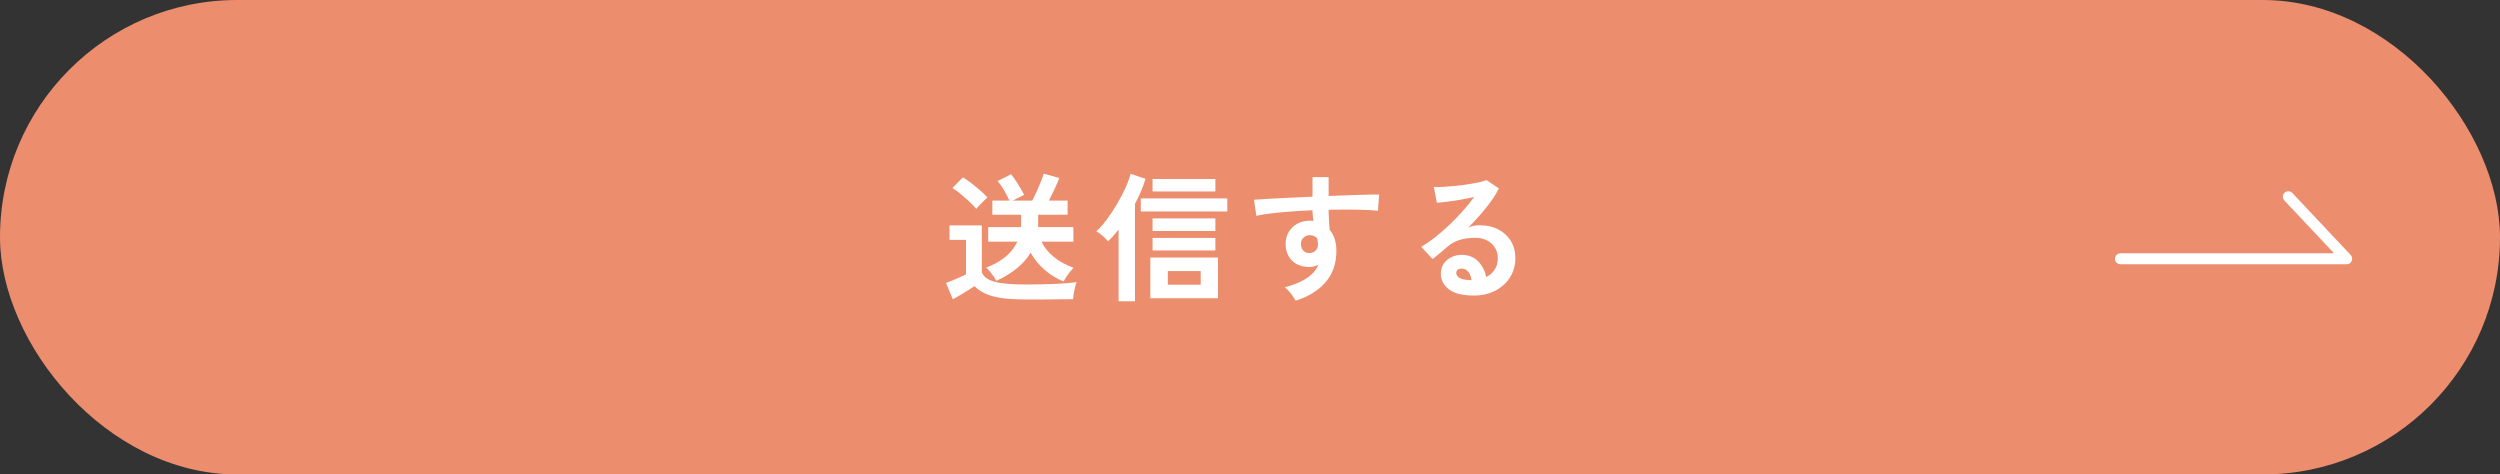 <?xml version="1.0" encoding="UTF-8"?><svg id="_レイヤー_2" xmlns="http://www.w3.org/2000/svg" viewBox="0 0 685 130"><rect x="0" y="0" width="685" height="130" fill="#333333" stroke="none"/><defs><style>.cls-1{fill:#fff;}.cls-1,.cls-2{stroke-width:0px;}.cls-2{fill:#ec8d6d;}</style></defs><g id="_デザイン"><rect class="cls-2" x="0" y="0" width="685" height="130" rx="65" ry="65"/><path class="cls-1" d="m280.99,82.04c-2.69,0-4.92-.13-6.69-.4-1.77-.27-3.23-.67-4.37-1.21-1.14-.54-2.12-1.22-2.93-2.03-.46.33-1.04.71-1.77,1.16-.72.44-1.46.89-2.2,1.33-.75.44-1.4.82-1.96,1.12l-1.86-4.48c.51-.18,1.12-.42,1.84-.72.72-.3,1.42-.61,2.11-.91.68-.3,1.19-.54,1.52-.72v-9.46h-4.52v-3.95h8.85v12.84c.48,1.22,1.64,2.08,3.48,2.58,1.84.51,4.67.76,8.49.76,3.24,0,6.03-.06,8.36-.17,2.33-.12,4.22-.27,5.66-.47-.13.28-.27.71-.42,1.31s-.28,1.21-.38,1.84c-.1.63-.17,1.14-.19,1.52-.71,0-1.63,0-2.77.02-1.14.01-2.35.03-3.63.04-1.28.01-2.5.02-3.67.02h-2.96Zm-13.49-24.81c-.46-.56-1.06-1.19-1.82-1.9s-1.56-1.41-2.39-2.11c-.84-.7-1.61-1.26-2.32-1.69l2.85-2.93c.63.36,1.39.87,2.26,1.54.87.67,1.72,1.37,2.55,2.09.82.72,1.46,1.35,1.92,1.88-.23.2-.54.5-.95.89s-.8.79-1.2,1.2c-.39.4-.69.75-.89,1.03Zm23.94,19.91c-1.92-.79-3.67-1.86-5.24-3.23-1.57-1.37-2.84-2.93-3.8-4.67-.96,1.6-2.24,3.04-3.84,4.33-1.6,1.29-3.46,2.42-5.59,3.38-.18-.36-.43-.77-.76-1.26-.33-.48-.68-.94-1.04-1.39-.37-.44-.69-.77-.97-.97,4.2-1.57,7.05-3.94,8.55-7.11h-7.98v-3.99h8.97c0-.08,0-.15.02-.23s.02-.15.02-.23v-2.93h-7.87v-3.88h4.67c-.43-.96-.94-1.93-1.52-2.91-.58-.98-1.15-1.79-1.71-2.45l3.69-1.86c.66.81,1.32,1.76,1.98,2.83.66,1.08,1.19,2.02,1.6,2.83-.46.23-.96.47-1.52.74-.56.27-1.09.54-1.6.82h5.32c.38-.68.79-1.5,1.22-2.45.43-.95.82-1.88,1.18-2.77.35-.9.61-1.62.76-2.15l4.26,1.18c-.3.84-.73,1.84-1.27,3-.54,1.16-1.07,2.23-1.58,3.19h5.13v3.88h-8.06v3.38h9.65v3.99h-8.74c.73,1.54,1.85,2.93,3.34,4.16,1.49,1.23,3.32,2.24,5.47,3.02-.28.25-.6.61-.97,1.06-.37.46-.71.92-1.03,1.41-.32.48-.56.9-.74,1.25Z"/><path class="cls-1" d="m306.49,82.53v-19.61c-.48.61-.96,1.18-1.44,1.71-.48.53-.96,1.03-1.44,1.48-.38-.46-.87-.95-1.46-1.46-.6-.52-1.18-.94-1.77-1.27.94-.84,1.9-1.92,2.89-3.25s1.93-2.76,2.83-4.29c.9-1.53,1.67-3.02,2.32-4.46.65-1.45,1.1-2.7,1.35-3.76l4.1,1.37c-.68,2.28-1.65,4.57-2.89,6.88v26.68h-4.48Zm6.08-24.59v-3.57h23.71v3.57h-23.71Zm2.62,23.79v-11.17h18.54v11.17h-18.54Zm.61-29.26v-3.42h17.21v3.42h-17.21Zm0,10.83v-3.46h17.21v3.46h-17.21Zm0,5.32v-3.42h17.21v3.42h-17.21Zm4.18,9.38h9.01v-3.72h-9.01v3.72Z"/><path class="cls-1" d="m355.01,82.38c-.3-.51-.71-1.12-1.22-1.82s-1.09-1.32-1.75-1.82c2.69-.76,4.75-1.64,6.19-2.64,1.44-1,2.44-2.19,3-3.55-.81.4-1.62.61-2.43.61-1.93,0-3.48-.54-4.66-1.63-1.18-1.09-1.81-2.56-1.88-4.41-.05-1.27.2-2.4.76-3.4.56-1,1.34-1.79,2.36-2.38,1.01-.58,2.17-.87,3.46-.87.2,0,.38,0,.53.02.15.01.32.03.49.06-.05-.46-.1-.93-.15-1.41-.05-.48-.08-.99-.08-1.52-2.05.08-4.05.19-6,.34-1.95.15-3.74.32-5.36.51-1.62.19-2.96.41-4.03.67l-.65-4.41c.91-.08,2.19-.16,3.84-.25,1.65-.09,3.53-.18,5.64-.29,2.12-.1,4.3-.2,6.56-.3v-5.36h4.41v5.17c1.98-.07,3.86-.14,5.66-.21,1.8-.06,3.41-.11,4.83-.15,1.42-.04,2.53-.04,3.34-.02l-.3,4.45c-1.47-.18-3.41-.29-5.83-.32-2.42-.04-4.98-.03-7.7.02,0,.91.03,1.84.1,2.77.06.94.12,1.84.17,2.7,1.24,1.47,1.86,3.42,1.86,5.85,0,3.37-.98,6.2-2.93,8.49-1.95,2.29-4.7,4-8.25,5.11Zm3.84-13.04c.71-.05,1.27-.29,1.67-.72.4-.43.61-.99.61-1.67,0-.23-.02-.48-.06-.74s-.08-.55-.13-.86c-.53-.61-1.2-.91-2.01-.91-.71,0-1.3.23-1.79.69-.48.46-.71,1.04-.68,1.75,0,.73.22,1.34.67,1.8.44.47,1.02.69,1.73.66Z"/><path class="cls-1" d="m403.69,80.97c-3.04,0-5.28-.58-6.73-1.73s-2.17-2.57-2.17-4.24c0-1.09.27-2.01.8-2.77s1.23-1.35,2.09-1.77,1.79-.63,2.77-.63c1.87,0,3.39.58,4.54,1.75,1.15,1.17,1.89,2.61,2.22,4.33.94-.43,1.7-1.09,2.3-1.98.6-.88.89-1.95.89-3.19,0-1.06-.25-2.01-.76-2.85-.51-.84-1.22-1.5-2.15-1.99-.92-.49-2-.74-3.21-.74-1.7,0-3.17.2-4.43.61-1.25.41-2.39,1.05-3.4,1.94-.46.4-1.06.92-1.8,1.56-.75.63-1.45,1.21-2.11,1.71l-3.12-3.34c1.14-.66,2.36-1.49,3.65-2.51s2.6-2.14,3.91-3.38c1.32-1.24,2.57-2.53,3.76-3.86s2.25-2.64,3.19-3.93c-1.09.25-2.27.49-3.55.72-1.28.23-2.51.42-3.69.57s-2.17.25-2.98.3l-.84-4.33c.68.05,1.54.04,2.57-.02,1.03-.06,2.13-.15,3.33-.27,1.19-.11,2.35-.26,3.48-.44,1.13-.18,2.14-.36,3.04-.55s1.56-.39,2-.59l3.42,2.28c-.86,1.7-2.05,3.48-3.55,5.34-1.51,1.86-3.12,3.65-4.84,5.38.43-.2.91-.36,1.44-.47.53-.11,1.05-.17,1.56-.17,2,0,3.74.38,5.21,1.14,1.47.76,2.62,1.82,3.44,3.17s1.24,2.93,1.24,4.73c0,1.9-.48,3.62-1.42,5.17-.95,1.55-2.29,2.77-4.01,3.69s-3.75,1.37-6.08,1.37Zm-.49-4.18c-.13-.96-.42-1.74-.89-2.32s-1.08-.88-1.84-.88c-.41,0-.75.1-1.03.3-.28.2-.42.51-.42.91,0,.53.29.97.86,1.33.57.36,1.53.56,2.87.61.08.03.15.04.23.04h.23Z"/><path class="cls-1" d="m643,72.4h-62c-.83,0-1.5-.67-1.5-1.5s.67-1.5,1.5-1.5h58.53l-13.62-14.47c-.57-.6-.54-1.55.06-2.12.6-.57,1.55-.54,2.12.06l16,17c.41.44.52,1.07.28,1.62-.24.55-.78.91-1.38.91Z"/></g></svg>